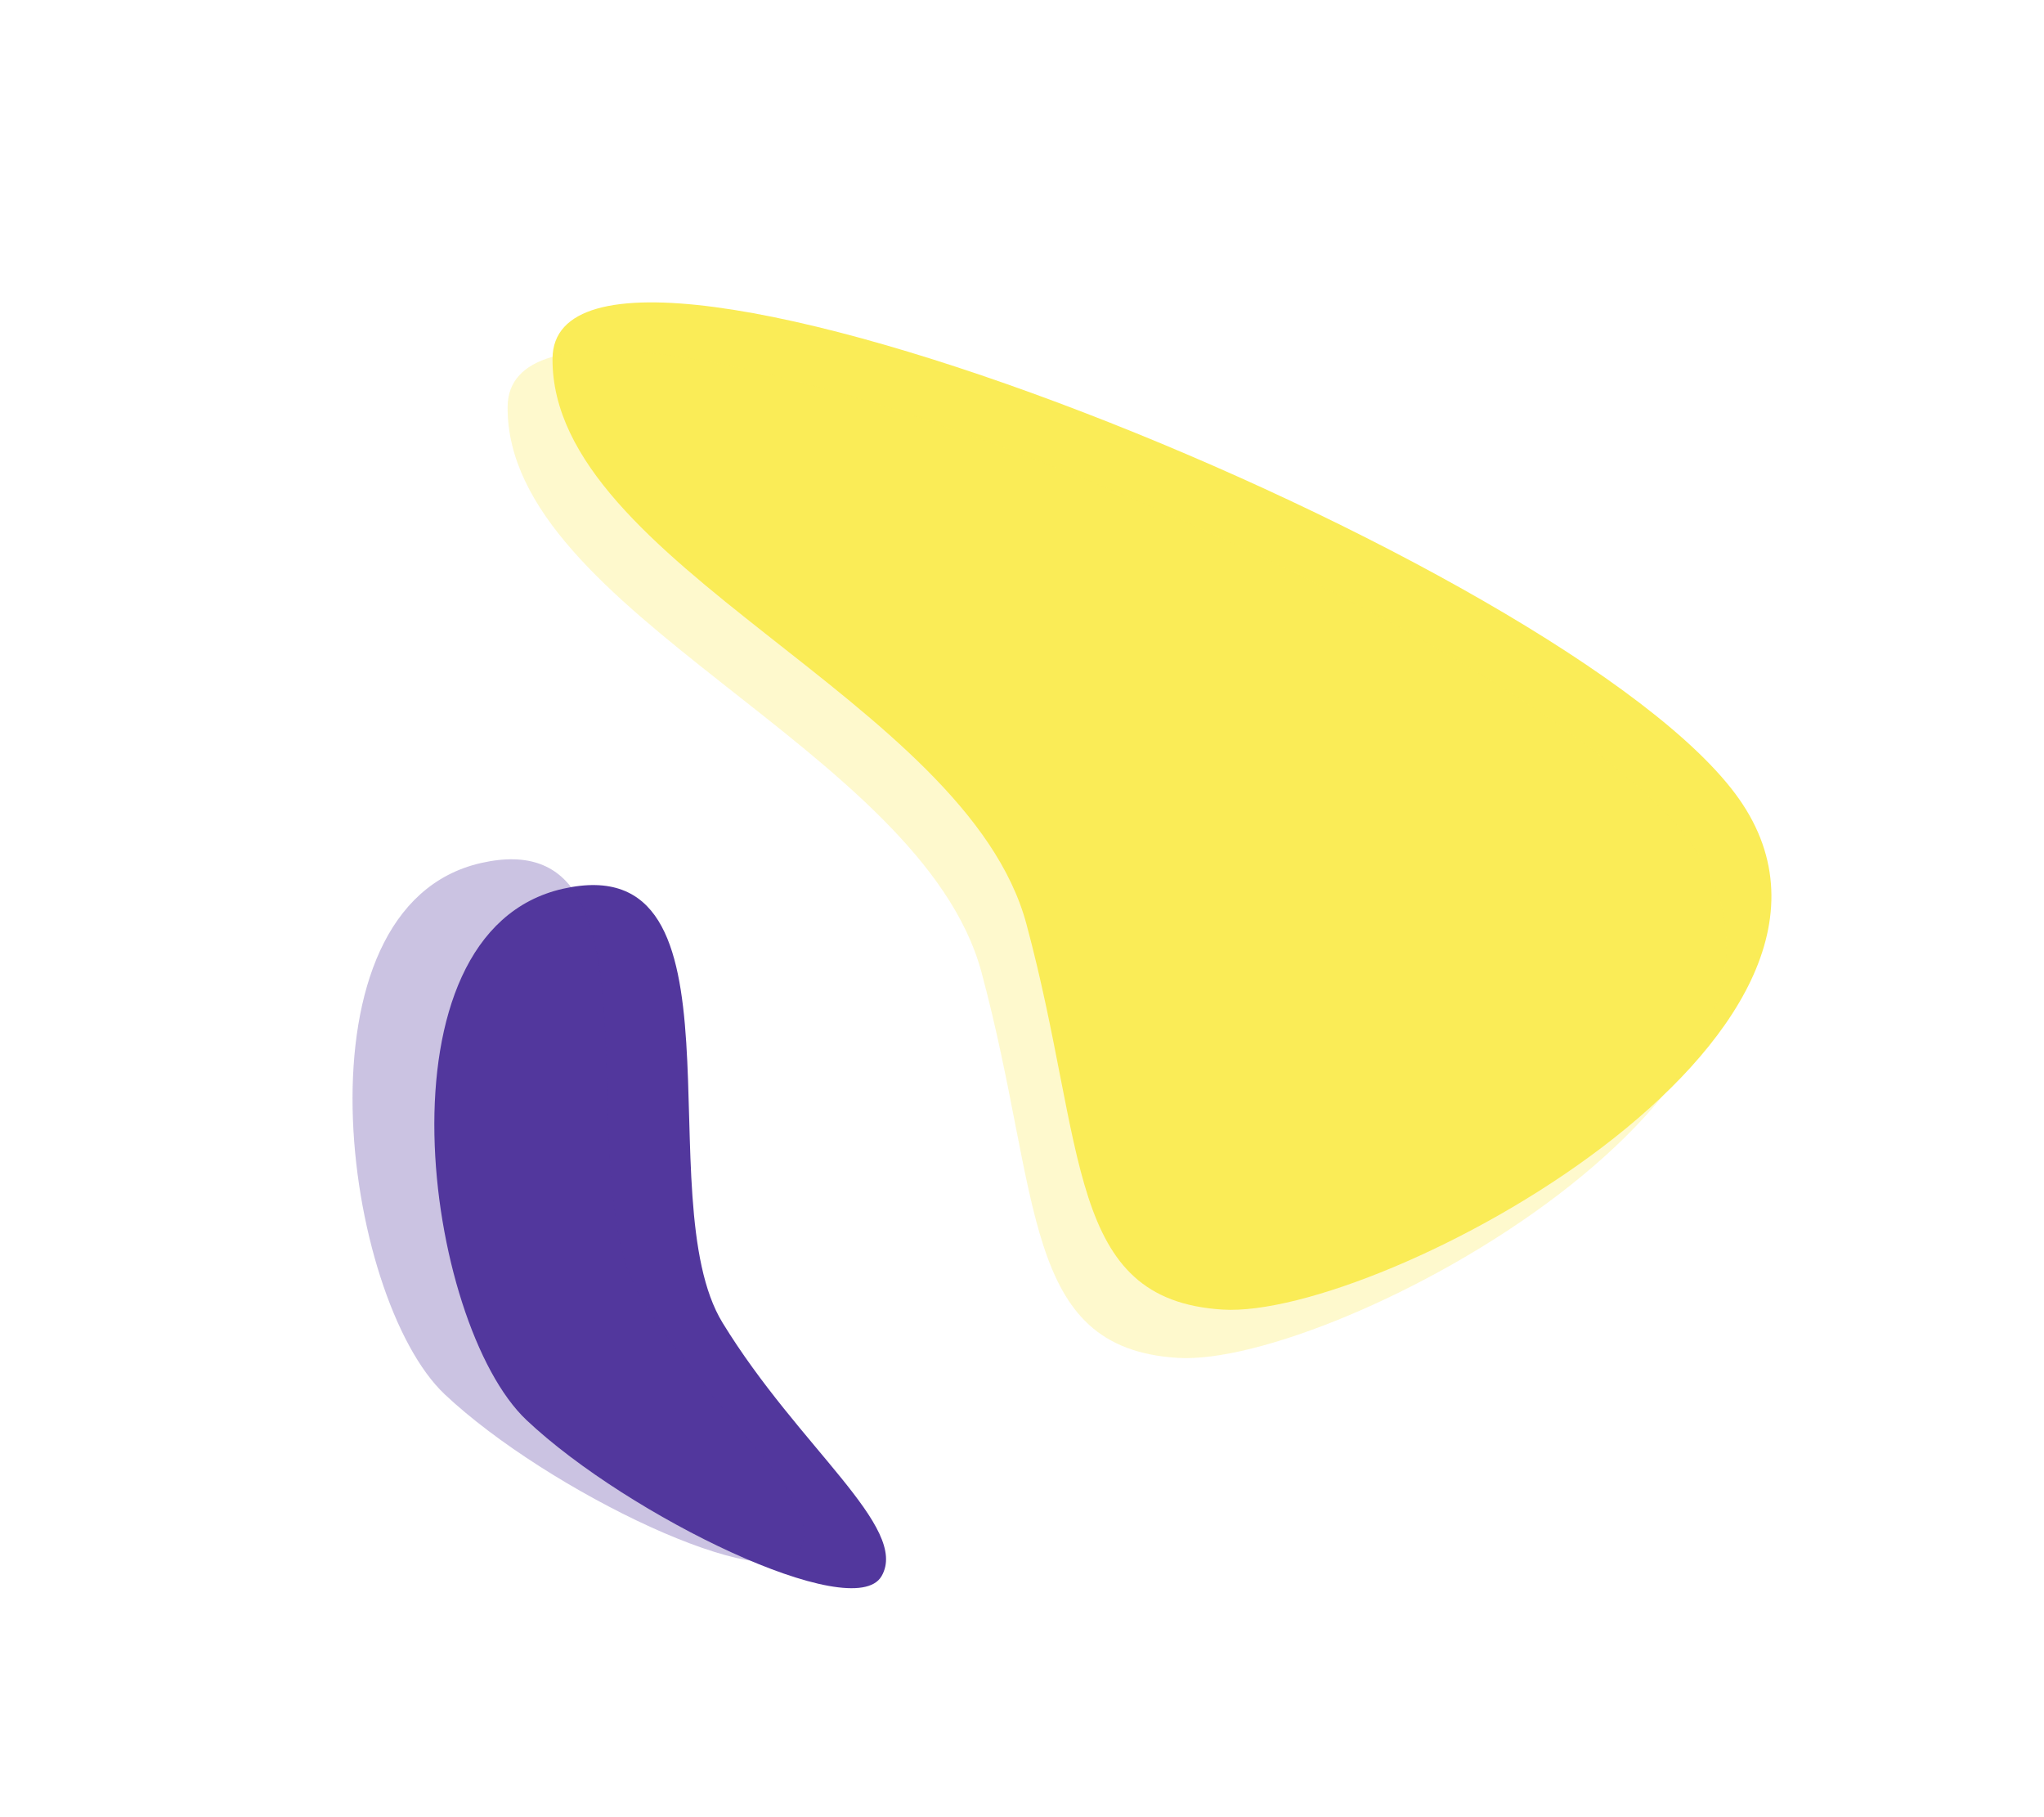 <svg width="468" height="416" viewBox="0 0 468 416" fill="none" xmlns="http://www.w3.org/2000/svg">
<path d="M120.579 325.121C97.176 303.075 84.905 213.377 128.919 203.454C172.934 193.532 147.949 274.244 165.441 302.815C182.934 331.386 208.317 349.726 201.835 360.837C195.353 371.949 143.981 347.167 120.579 325.121Z" fill="#52379D"/>
<path opacity="0.299" d="M101.849 319.22C78.446 297.173 66.174 207.475 110.189 197.553C154.203 187.631 129.218 268.343 146.711 296.914C164.203 325.485 189.587 343.825 183.104 354.936C176.622 366.048 125.251 341.266 101.849 319.22Z" fill="#52379D"/>
<path d="M235.01 211.519C248.825 262.836 243.994 297.586 279.959 299.799C315.923 302.013 436.507 237.277 398.143 182.847C359.78 128.417 126.841 34.984 126.507 82.081C126.173 129.179 221.195 160.202 235.01 211.519Z" fill="#FAEC57"/>
<path opacity="0.299" d="M224.725 222.573C238.54 273.89 233.709 308.641 269.673 310.854C305.638 313.068 426.222 248.332 387.858 193.902C349.494 139.472 116.556 46.038 116.222 93.136C115.888 140.233 210.91 171.257 224.725 222.573Z" fill="#FAEC57"/>
</svg>
